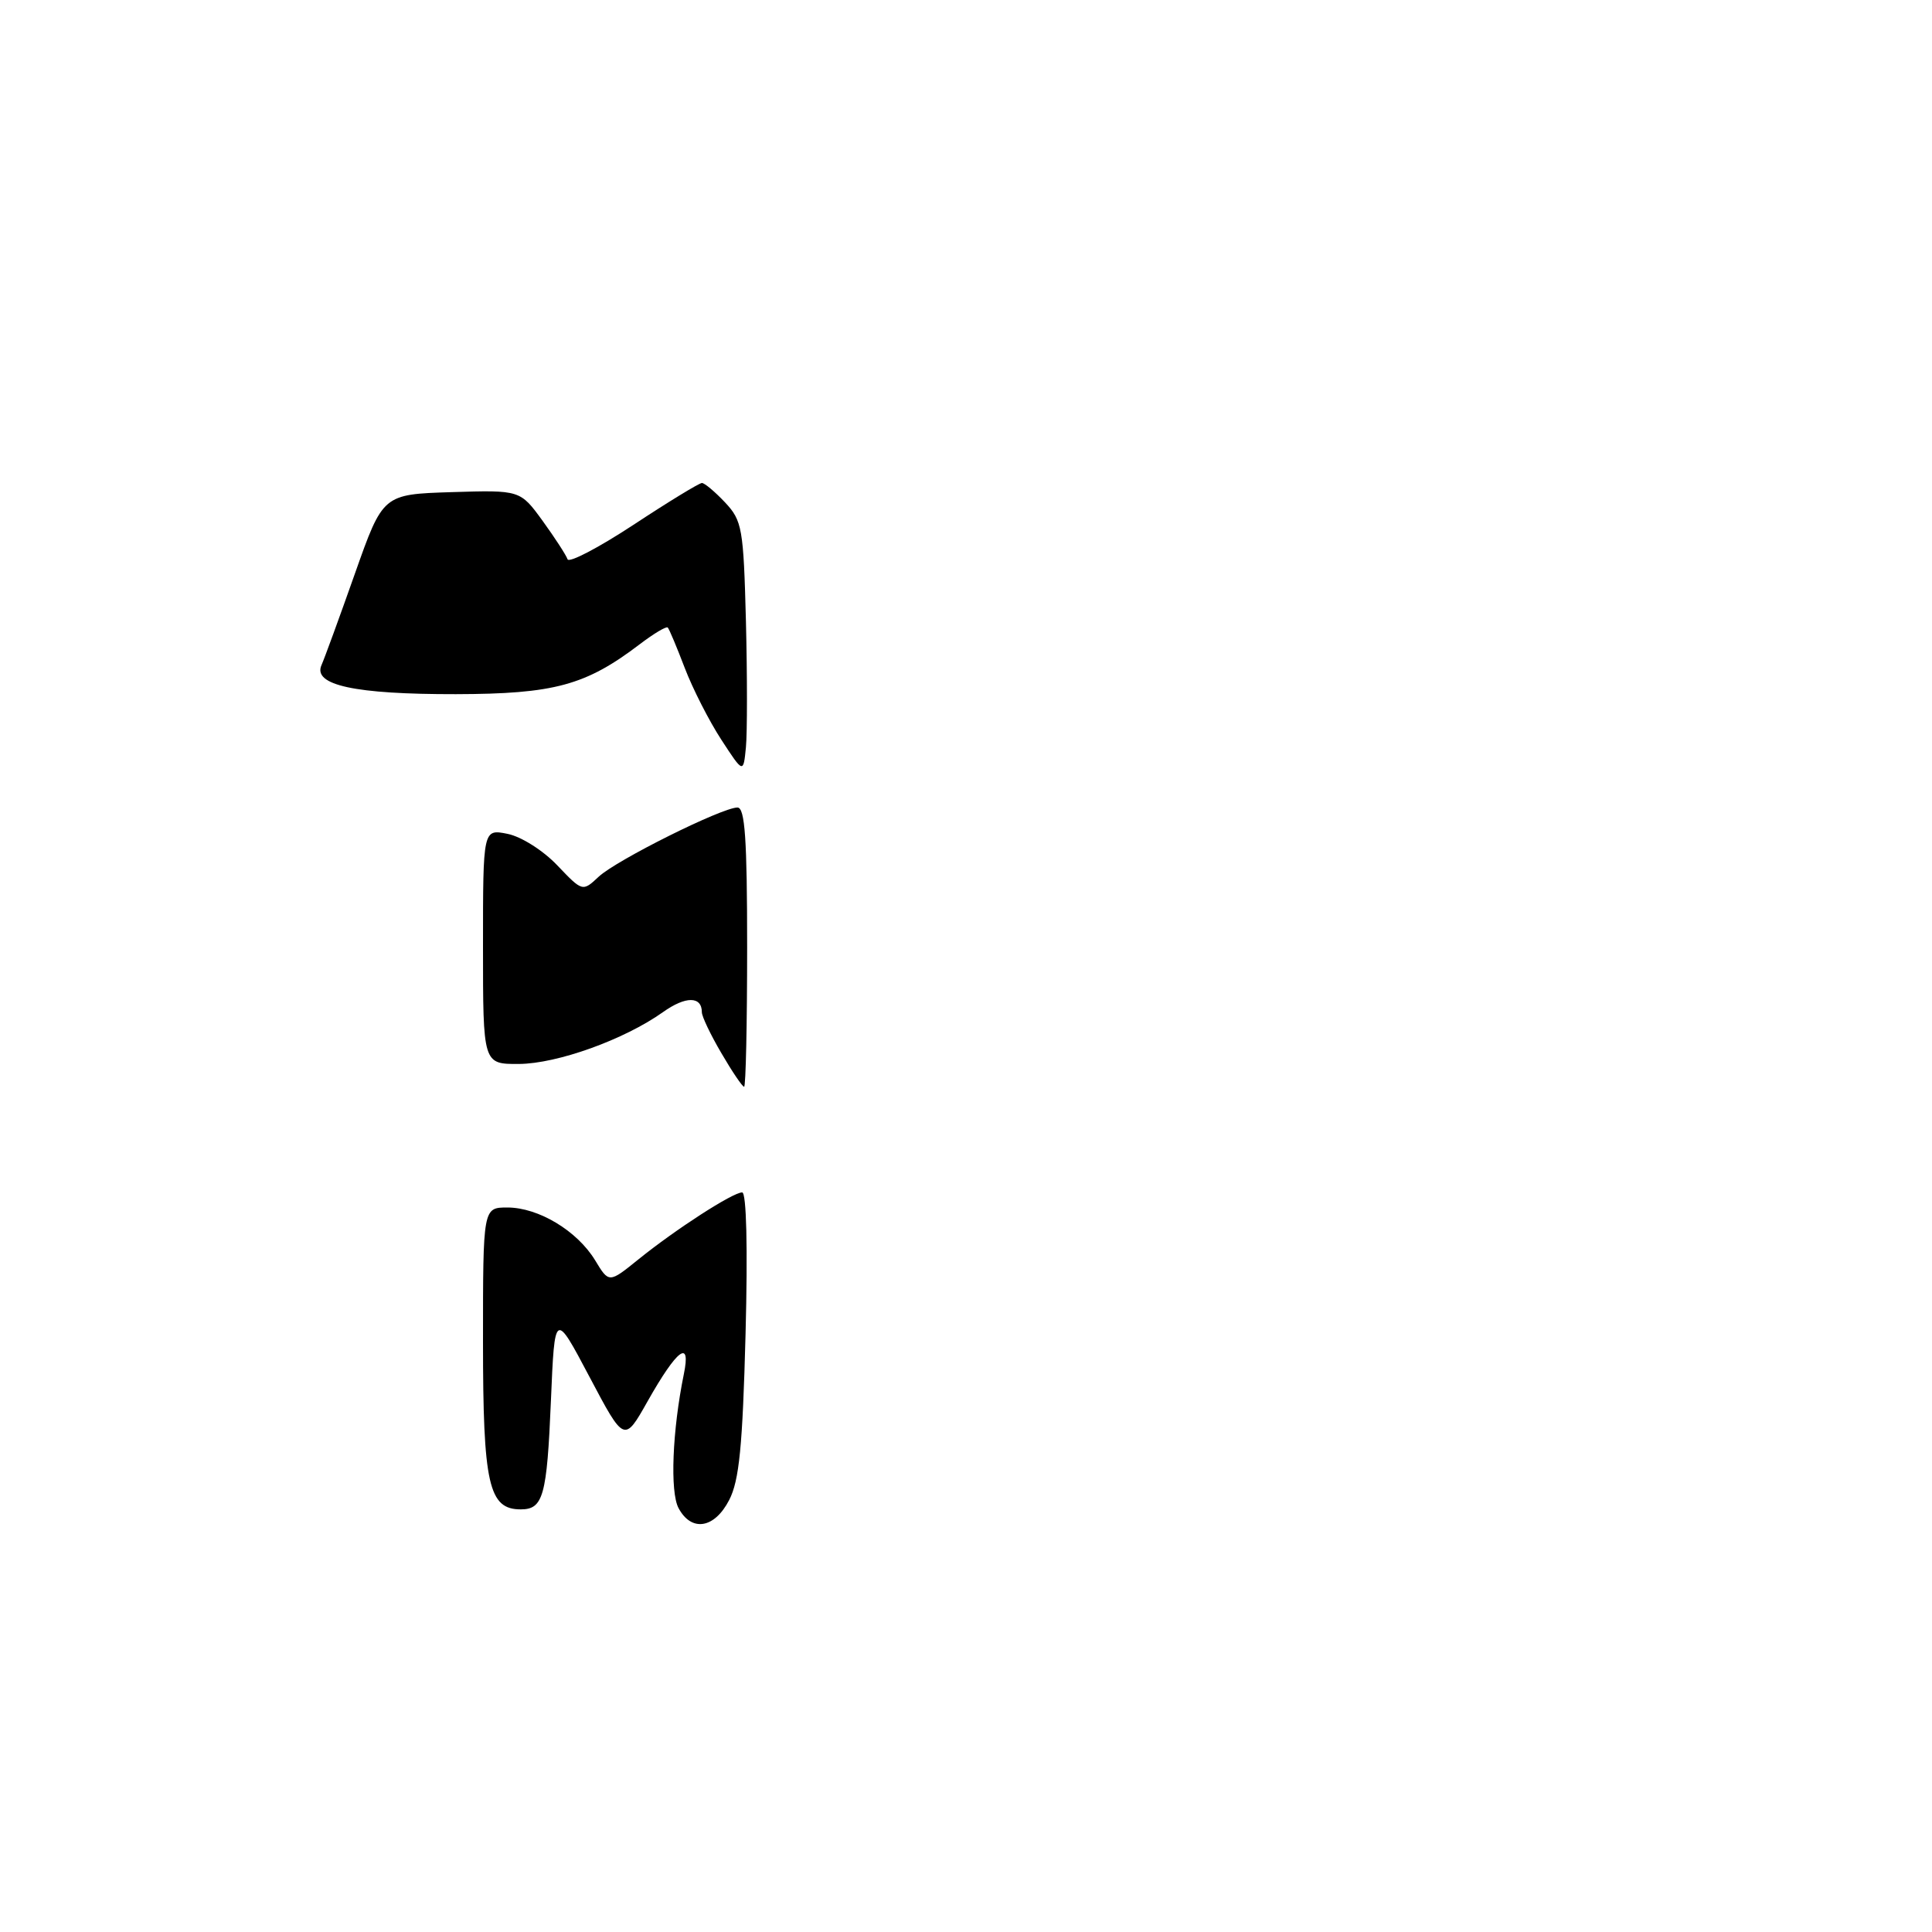 <?xml version="1.0" encoding="UTF-8" standalone="no"?>
<!DOCTYPE svg PUBLIC "-//W3C//DTD SVG 1.1//EN" "http://www.w3.org/Graphics/SVG/1.1/DTD/svg11.dtd" >
<svg xmlns="http://www.w3.org/2000/svg" xmlns:xlink="http://www.w3.org/1999/xlink" version="1.1" viewBox="0 0 256 256">
 <g >
 <path fill="currentColor"
d=" M 89.91 199.83 C 88.76 197.68 89.09 189.53 90.61 182.09 C 91.59 177.35 89.73 178.74 85.82 185.66 C 82.72 191.16 82.72 191.16 78.11 182.44 C 73.50 173.72 73.50 173.72 73.00 185.61 C 72.47 198.25 71.98 200.00 69.00 200.00 C 64.75 200.00 64.00 196.69 64.00 177.78 C 64.00 160.00 64.00 160.00 67.25 160.00 C 71.36 160.01 76.48 163.09 78.86 167.00 C 80.69 170.03 80.69 170.03 84.60 166.87 C 89.54 162.88 97.10 158.00 98.34 158.00 C 98.91 158.00 99.09 165.31 98.79 176.76 C 98.40 191.64 97.95 196.20 96.62 198.76 C 94.67 202.55 91.62 203.03 89.91 199.83 Z  M 95.60 139.57 C 94.17 137.14 93.00 134.69 93.00 134.13 C 93.00 131.98 90.85 131.97 87.85 134.11 C 82.73 137.75 73.84 140.95 68.75 140.98 C 64.00 141.00 64.00 141.00 64.00 125.42 C 64.00 109.84 64.00 109.84 67.25 110.49 C 69.06 110.85 71.98 112.70 73.84 114.66 C 77.19 118.17 77.19 118.17 79.34 116.16 C 81.70 113.96 95.66 107.00 97.72 107.00 C 98.71 107.00 99.00 111.15 99.00 125.50 C 99.00 135.68 98.82 144.00 98.60 144.00 C 98.37 144.00 97.02 142.01 95.60 139.57 Z  M 95.57 98.00 C 93.96 95.53 91.78 91.25 90.73 88.50 C 89.68 85.75 88.67 83.34 88.48 83.15 C 88.29 82.96 86.63 83.95 84.79 85.35 C 77.61 90.82 73.44 91.95 60.40 91.98 C 47.03 92.00 41.42 90.79 42.60 88.13 C 43.00 87.23 44.99 81.78 47.03 76.00 C 50.74 65.50 50.74 65.50 59.83 65.21 C 68.93 64.93 68.93 64.93 71.91 69.03 C 73.54 71.28 75.02 73.57 75.20 74.10 C 75.38 74.64 79.31 72.58 83.94 69.54 C 88.57 66.49 92.65 64.00 93.01 64.00 C 93.36 64.00 94.74 65.16 96.08 66.58 C 98.34 68.99 98.52 70.00 98.84 82.33 C 99.02 89.57 99.02 97.08 98.84 99.00 C 98.50 102.50 98.50 102.50 95.57 98.00 Z "/>
</g>
</svg>